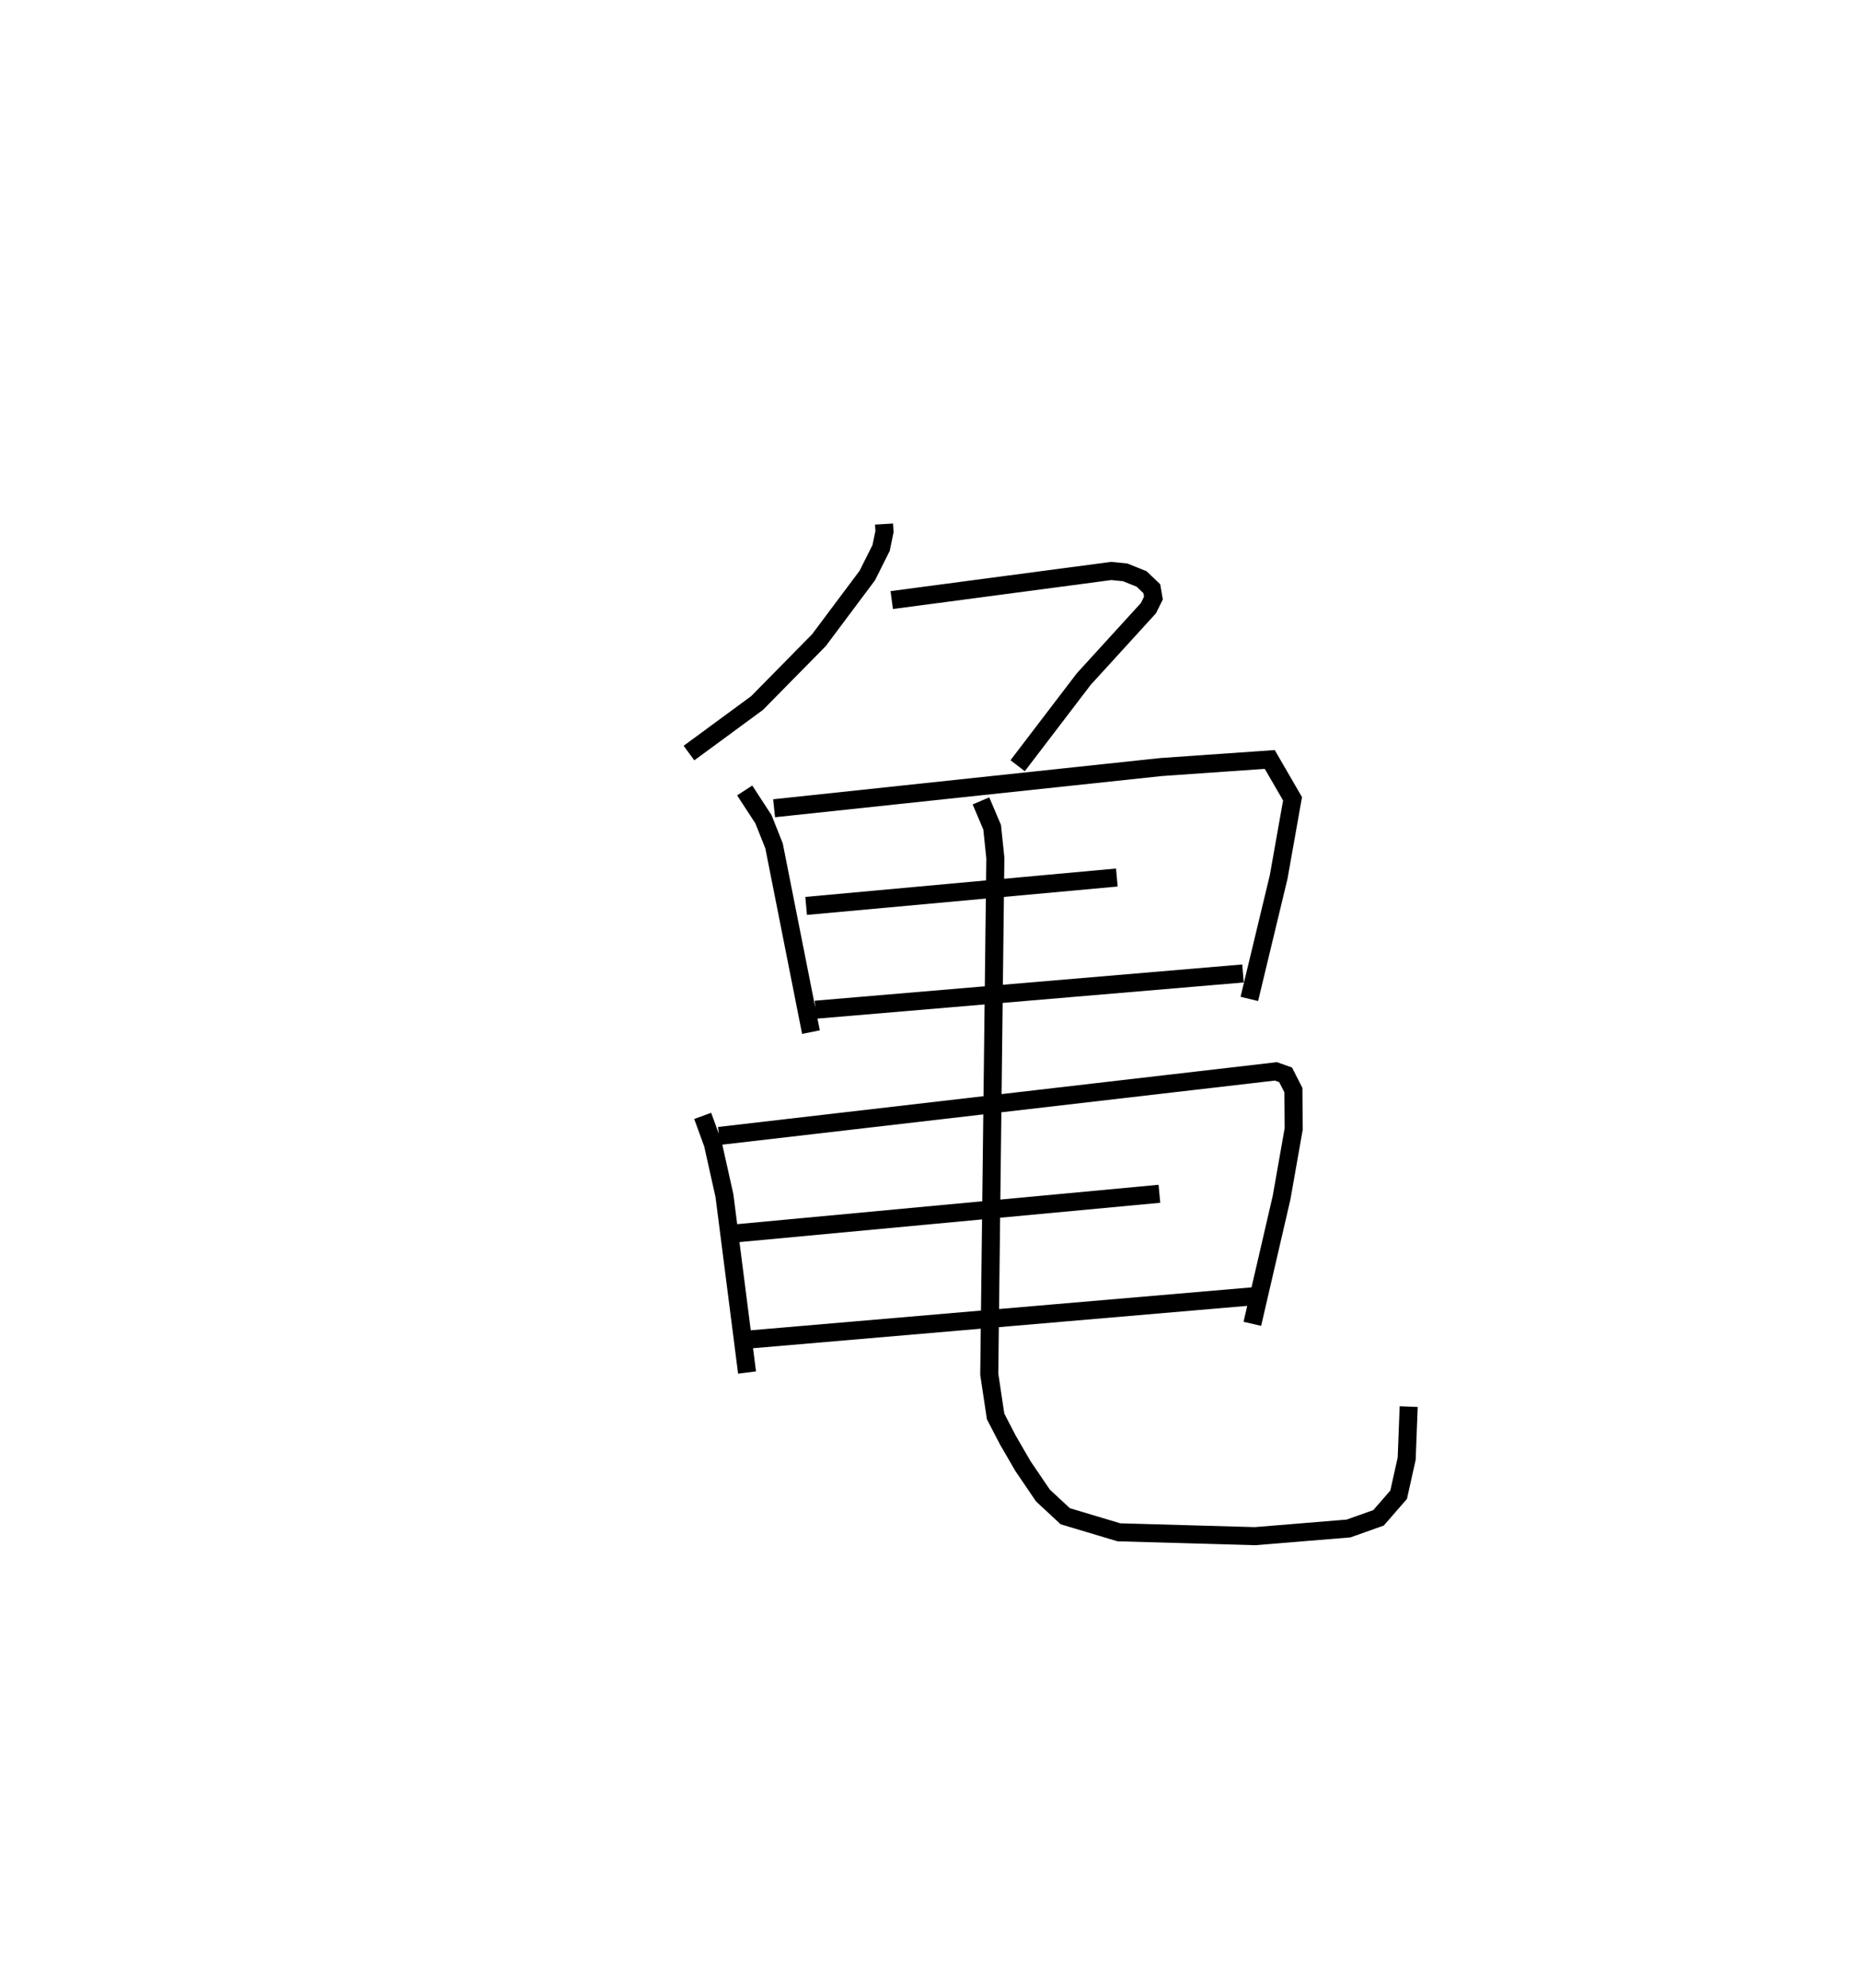 <?xml version="1.0" encoding="utf-8" ?>
<svg baseProfile="full" height="110.054" version="1.1" width="103.025" xmlns="http://www.w3.org/2000/svg" xmlns:ev="http://www.w3.org/2001/xml-events" xmlns:xlink="http://www.w3.org/1999/xlink"><defs /><rect fill="white" height="110.054" width="103.025" x="0" y="0" /><path d="M25,25 m0.0,0.0 m23.967,4.015 l0.025,0.418 -0.188,0.907 l-0.765,1.526 -2.679,3.579 l-3.425,3.479 -3.773,2.772 m11.231,-8.471 l12.154,-1.611 0.775,0.076 l0.91,0.365 0.567,0.541 l0.089,0.519 -0.278,0.559 l-3.584,3.929 -3.659,4.793 m-15.119,1.37 l1.04,1.595 0.587,1.476 l2.043,10.309 m-2.041,-12.394 l21.446,-2.283 6.009,-0.419 l1.262,2.178 -0.769,4.328 l-1.625,6.752 m-24.548,-5.149 l17.21,-1.572 m-16.693,7.319 l23.68,-2.007 m-29.927,7.886 l0.567,1.557 0.638,2.86 l1.252,9.792 m-1.55,-13.099 l30.843,-3.575 0.538,0.191 l0.432,0.849 0.014,2.156 l-0.67,3.796 -1.619,6.986 m-28.707,-5 l23.559,-2.201 m-23.39,8.126 l29.147,-2.498 m-15.641,-27.381 l0.62,1.459 0.177,1.7 l-0.337,28.582 0.351,2.34 l0.674,1.299 0.84,1.449 l1.11,1.633 1.234,1.145 l2.971,0.89 7.54,0.214 l5.182,-0.425 1.659,-0.59 l1.114,-1.278 0.446,-1.998 l0.111,-2.883 " fill="none" stroke="black" stroke-width="1" /></svg>